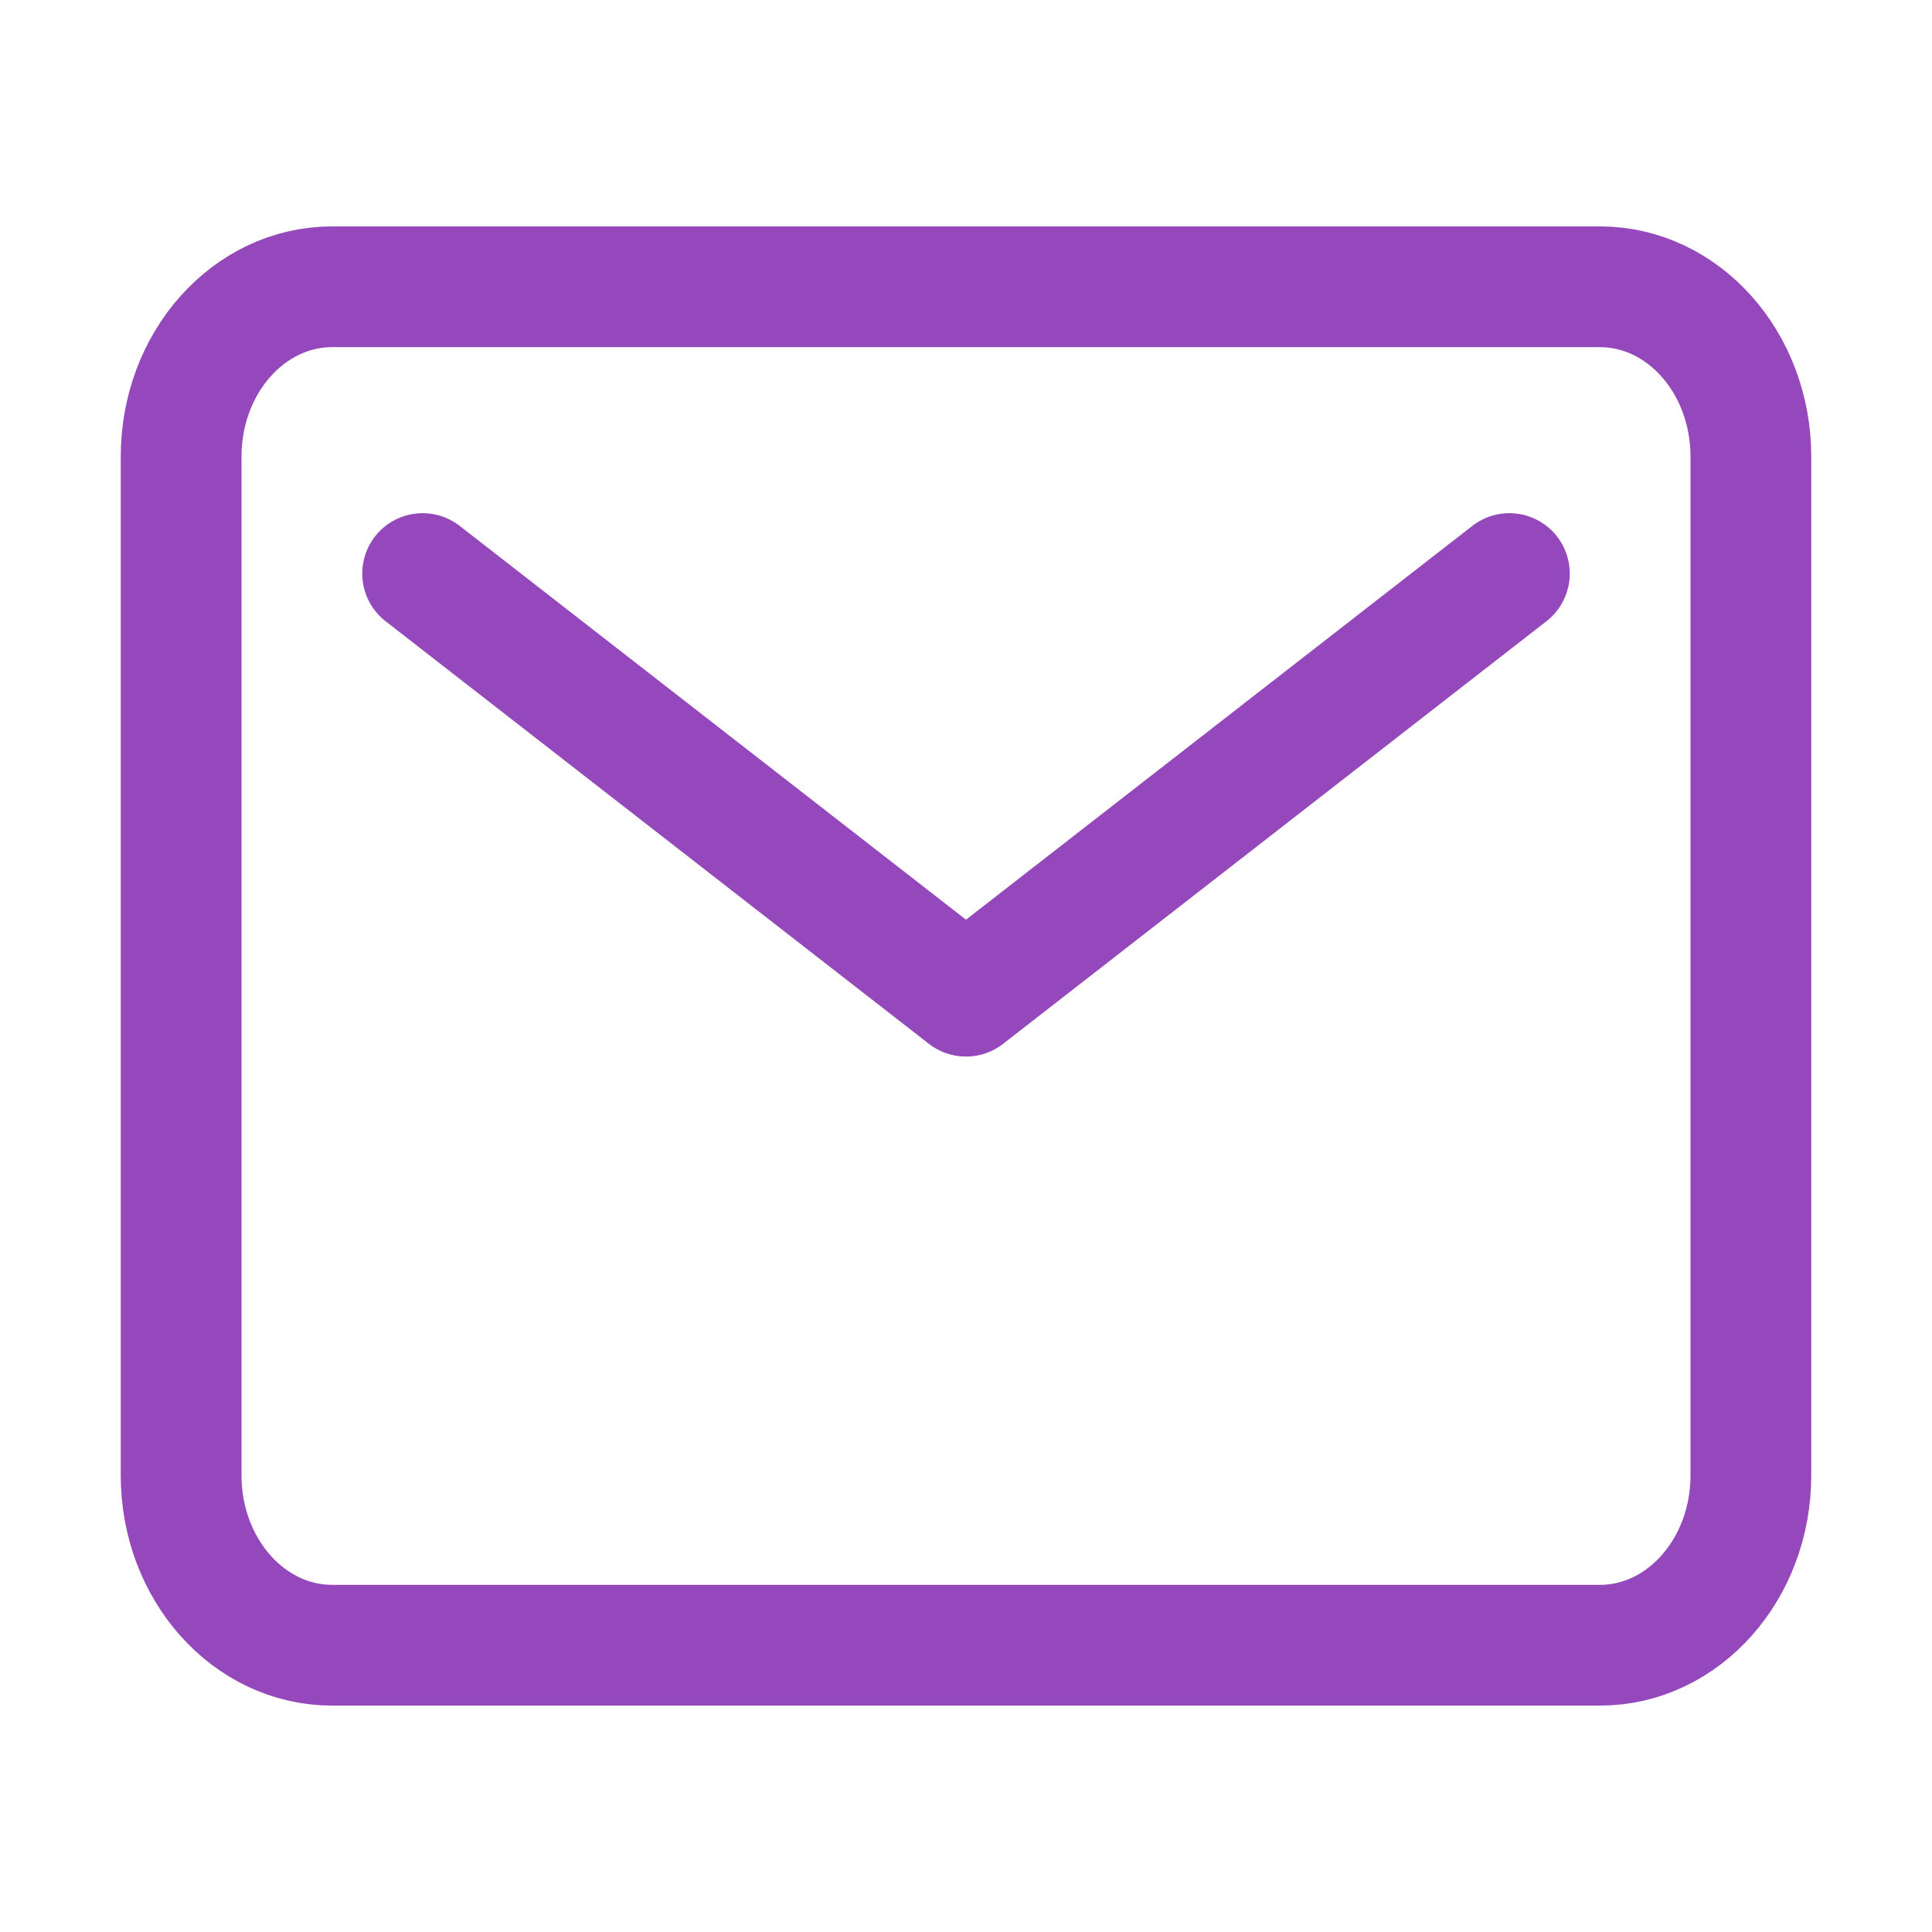 <svg width="512" height="512" viewBox="0 0 512 512" fill="none" xmlns="http://www.w3.org/2000/svg">
<path d="M424 76H88C65.909 76 48 96.147 48 121V391C48 415.853 65.909 436 88 436H424C446.091 436 464 415.853 464 391V121C464 96.147 446.091 76 424 76Z" stroke="#9448bc" stroke-width="32" stroke-linecap="round" stroke-linejoin="round"/>
<path d="M112 152L256 264L400 152" stroke="#9448bc" stroke-width="32" stroke-linecap="round" stroke-linejoin="round"/>
</svg>
